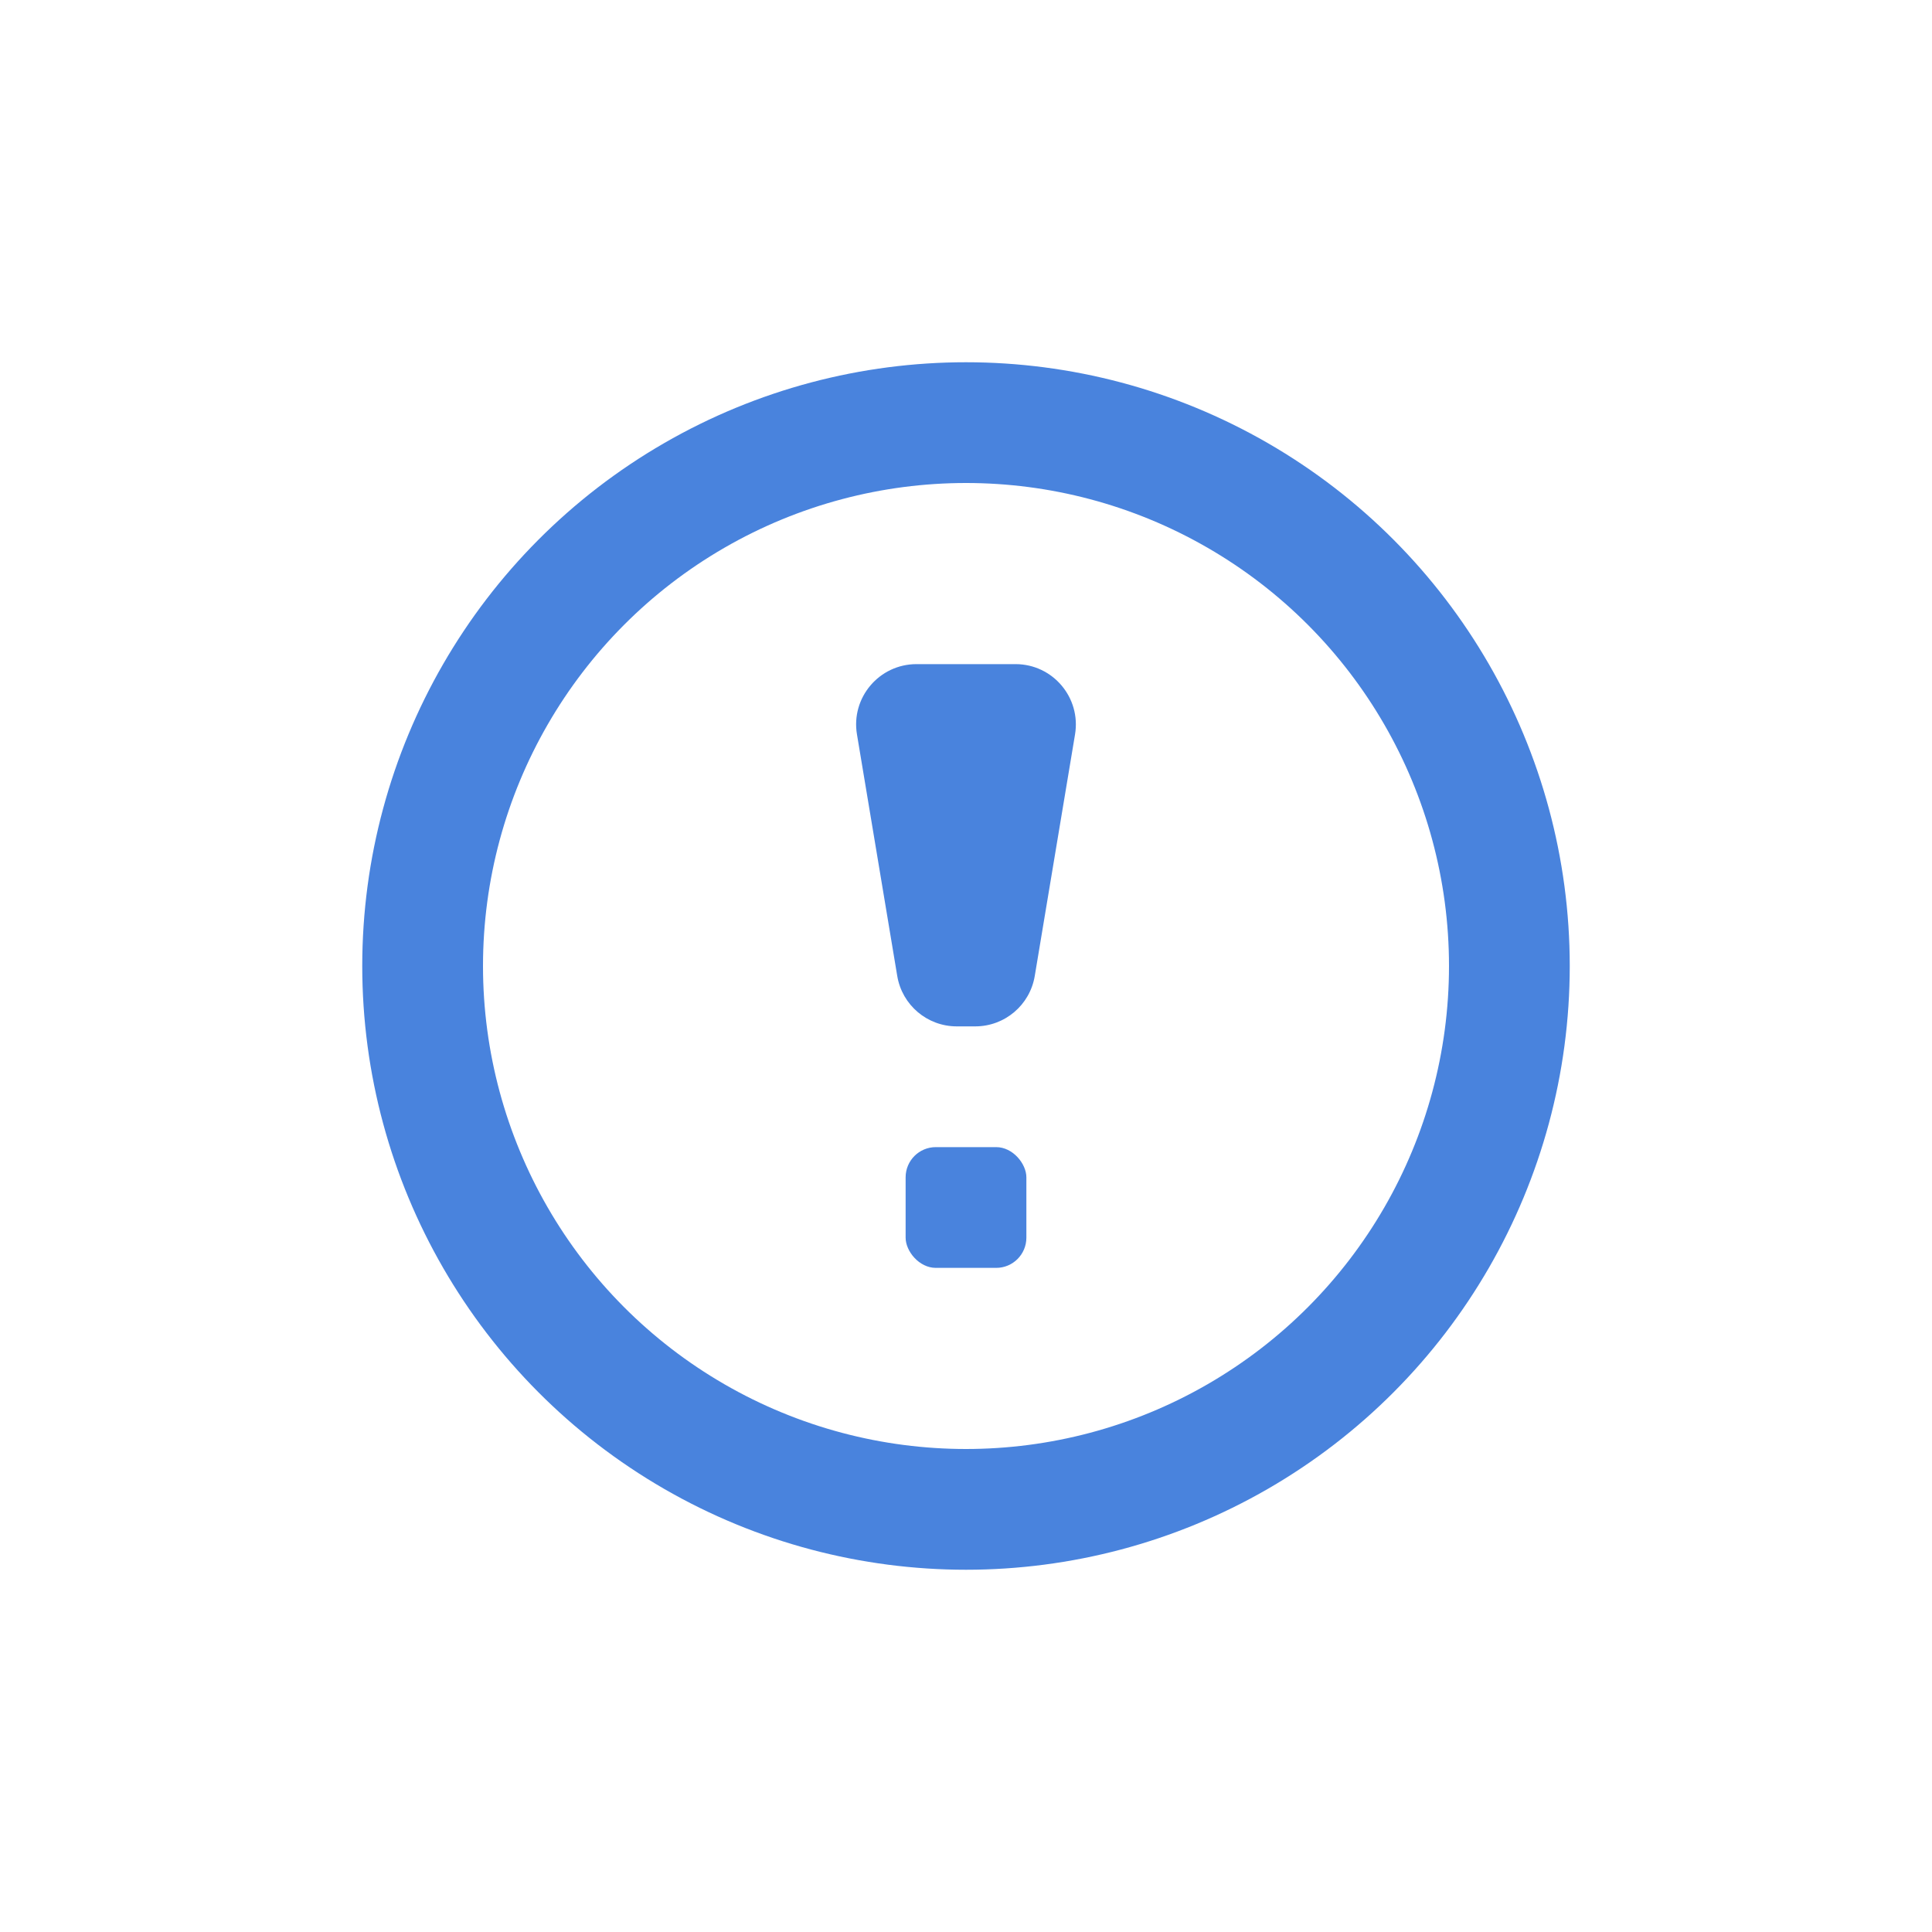 <svg width="32" height="32" viewBox="0 0 32 32" fill="none" xmlns="http://www.w3.org/2000/svg">
<circle cx="16" cy="16" r="9" stroke="#4983DD" stroke-width="2"/>
<rect x="15" y="19" width="2" height="2" rx="0.5" fill="#4983DD"/>
<path d="M14.194 12.164C14.092 11.555 14.562 11 15.181 11H16.82C17.438 11 17.907 11.555 17.806 12.164L17.139 16.164C17.059 16.647 16.642 17 16.153 17H15.847C15.358 17 14.941 16.647 14.861 16.164L14.194 12.164Z" fill="#4983DD"/>
</svg>
